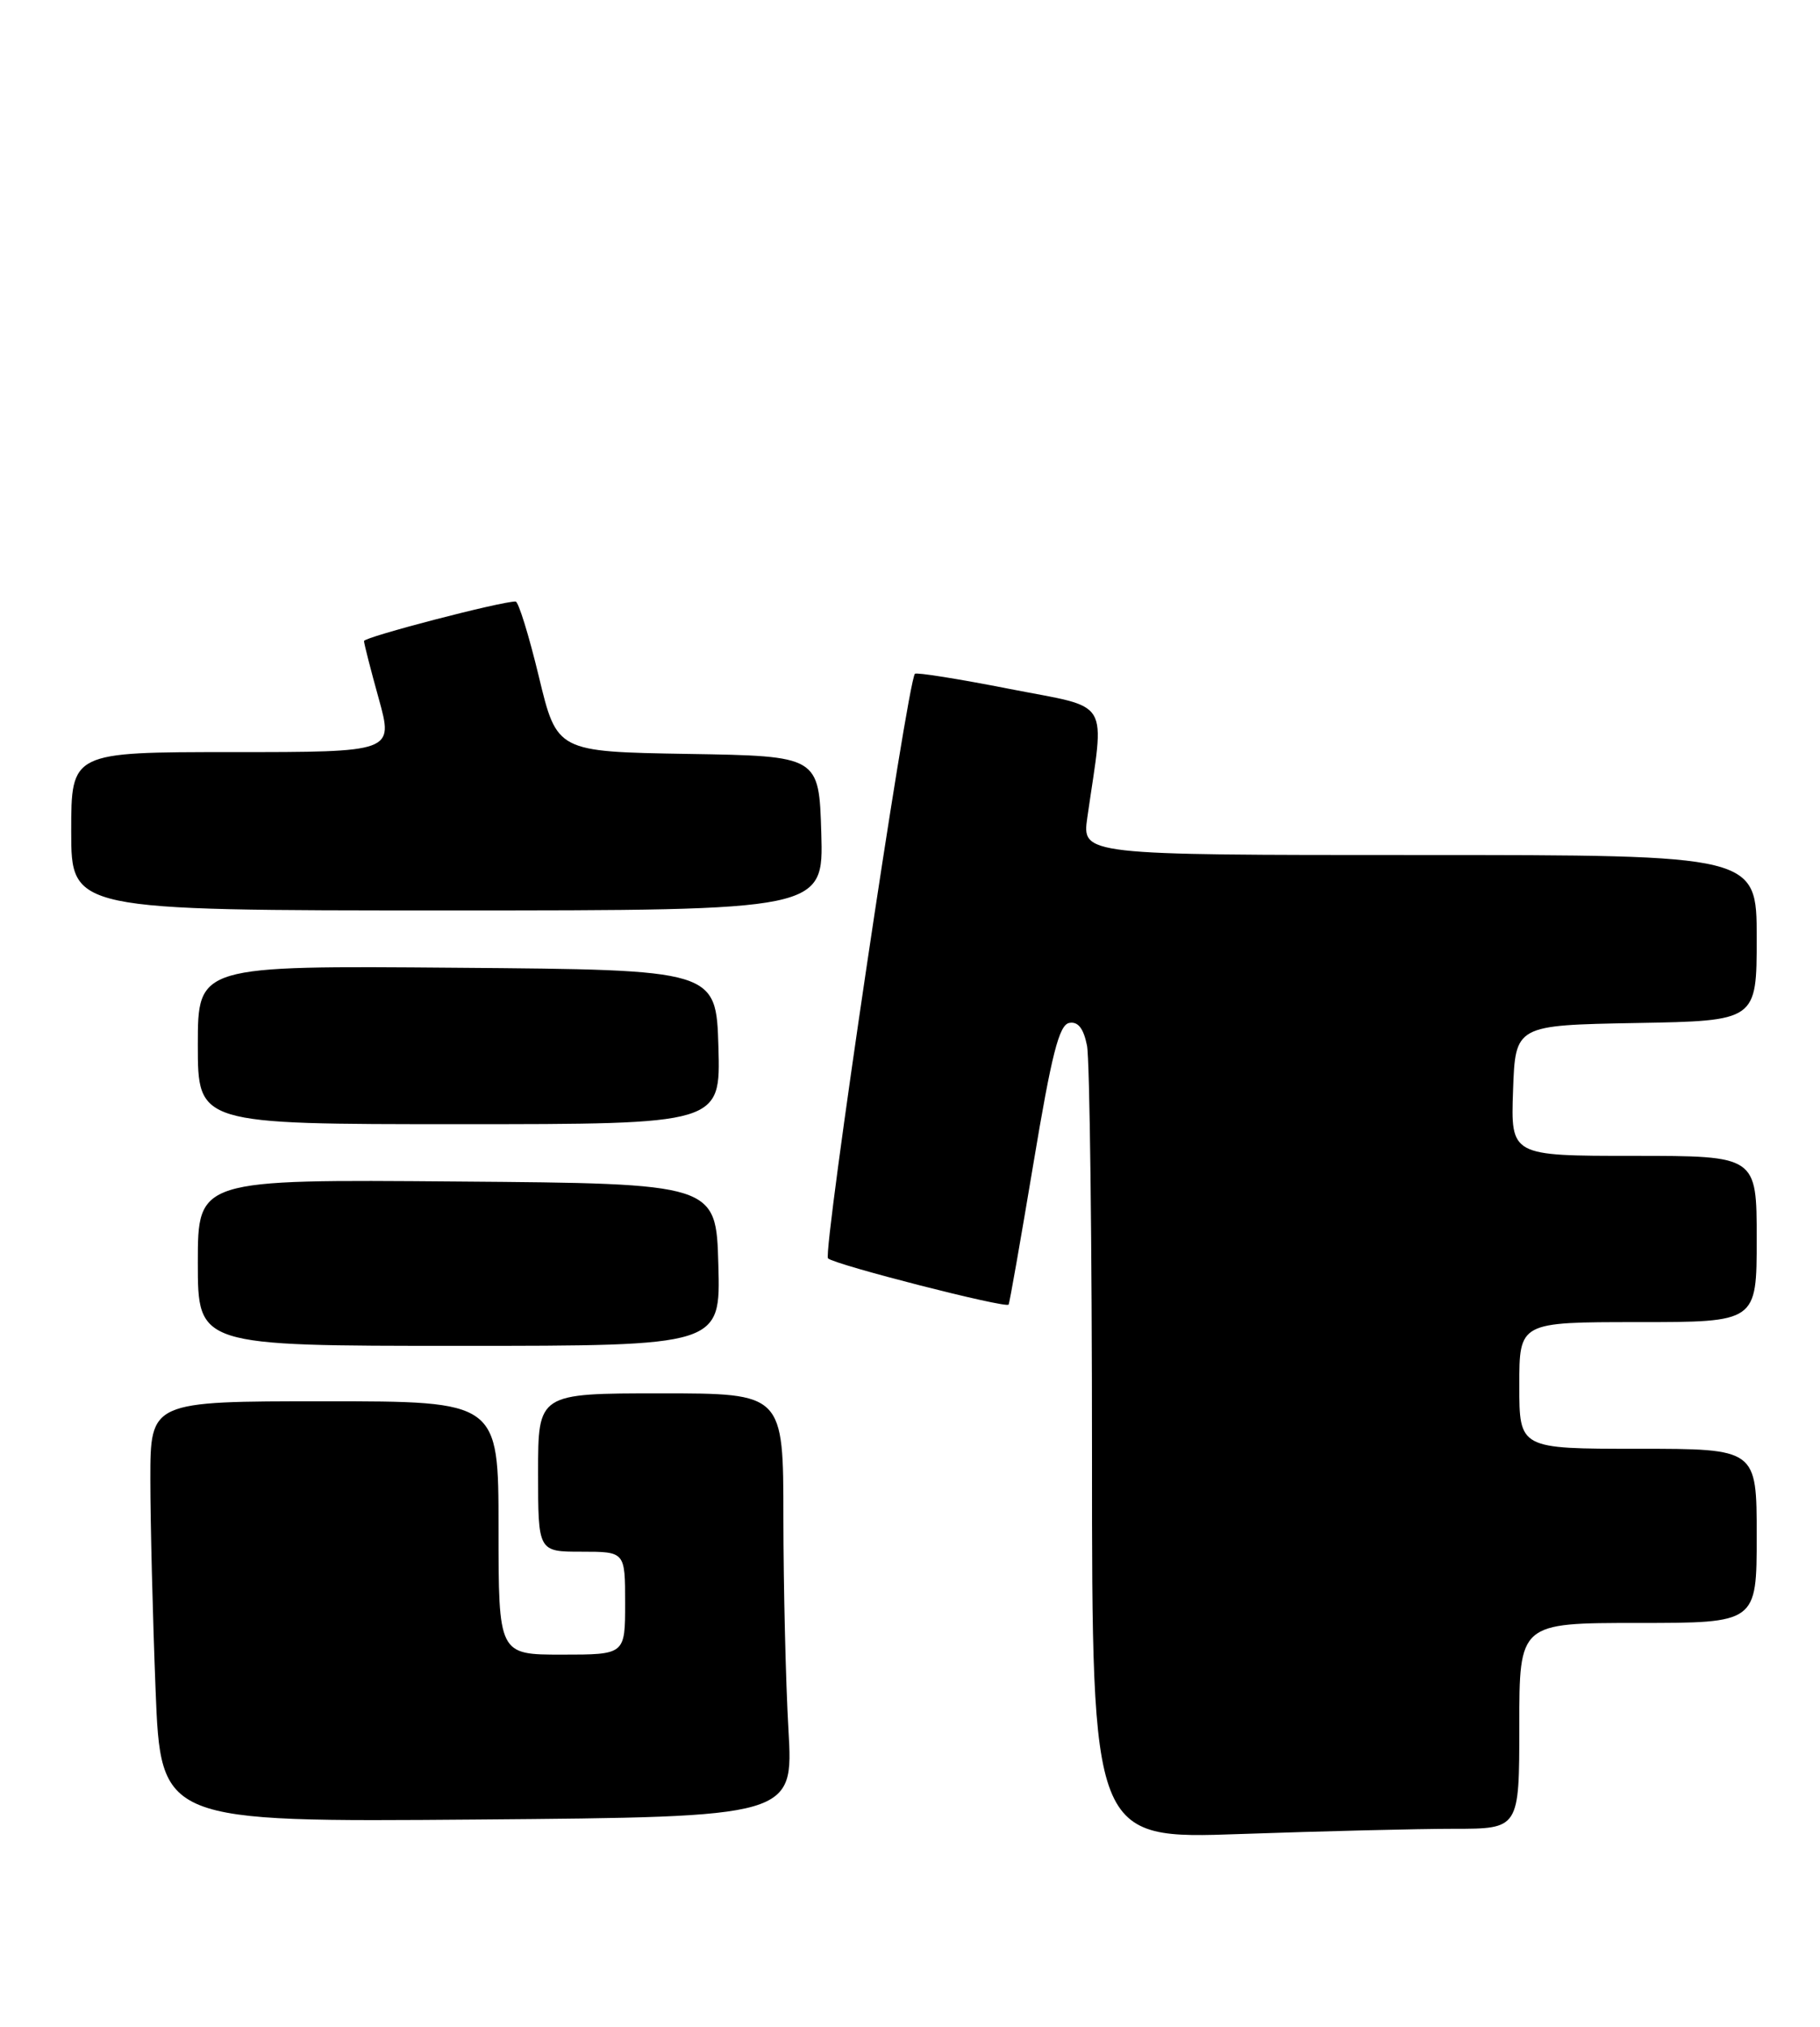 <?xml version="1.0" encoding="UTF-8" standalone="no"?>
<!DOCTYPE svg PUBLIC "-//W3C//DTD SVG 1.1//EN" "http://www.w3.org/Graphics/SVG/1.1/DTD/svg11.dtd" >
<svg xmlns="http://www.w3.org/2000/svg" xmlns:xlink="http://www.w3.org/1999/xlink" version="1.1" viewBox="0 0 230 256">
 <g >
 <path fill="currentColor"
d=" M 183.75 231.00 C 192.00 231.00 192.00 231.00 192.00 218.00 C 192.00 205.00 192.00 205.00 207.00 205.00 C 222.00 205.00 222.00 205.00 222.00 194.00 C 222.00 183.00 222.00 183.00 207.00 183.00 C 192.00 183.00 192.00 183.00 192.00 175.00 C 192.00 167.00 192.00 167.00 207.00 167.00 C 222.00 167.00 222.00 167.00 222.00 156.50 C 222.00 146.00 222.00 146.00 206.46 146.00 C 190.92 146.00 190.92 146.00 191.21 137.75 C 191.50 129.50 191.50 129.50 206.75 129.22 C 222.00 128.95 222.00 128.95 222.00 118.47 C 222.00 108.00 222.00 108.00 179.36 108.00 C 136.73 108.00 136.73 108.00 137.41 103.25 C 139.61 87.94 140.60 89.57 127.59 87.02 C 121.18 85.76 115.80 84.90 115.62 85.11 C 114.64 86.31 103.93 158.32 104.64 158.95 C 105.55 159.77 127.11 165.28 127.46 164.79 C 127.58 164.63 128.98 156.63 130.59 147.01 C 132.89 133.20 133.84 129.45 135.12 129.21 C 136.23 129.00 136.93 129.88 137.37 132.08 C 137.71 133.82 138.00 157.09 138.00 183.78 C 138.00 232.32 138.00 232.32 156.75 231.66 C 167.06 231.30 179.21 231.00 183.75 231.00 Z  M 99.64 218.50 C 99.29 212.45 99.01 200.41 99.00 191.75 C 99.00 176.00 99.00 176.00 83.50 176.00 C 68.00 176.00 68.00 176.00 68.00 186.00 C 68.00 196.00 68.00 196.00 73.50 196.00 C 79.00 196.00 79.00 196.00 79.00 202.50 C 79.00 209.00 79.00 209.00 71.00 209.00 C 63.00 209.00 63.00 209.00 63.00 193.00 C 63.00 177.00 63.00 177.00 41.00 177.00 C 19.00 177.00 19.00 177.00 19.00 186.84 C 19.00 192.25 19.30 204.21 19.66 213.42 C 20.32 230.15 20.32 230.15 60.30 229.83 C 100.27 229.50 100.27 229.50 99.64 218.50 Z  M 90.78 159.75 C 90.50 149.50 90.50 149.50 57.75 149.24 C 25.00 148.97 25.00 148.97 25.00 159.49 C 25.00 170.00 25.00 170.00 58.03 170.00 C 91.07 170.00 91.07 170.00 90.78 159.75 Z  M 90.79 132.25 C 90.50 122.50 90.50 122.50 57.75 122.24 C 25.00 121.97 25.00 121.97 25.00 131.99 C 25.00 142.00 25.00 142.00 58.04 142.00 C 91.07 142.00 91.07 142.00 90.79 132.25 Z  M 103.79 105.25 C 103.50 95.50 103.50 95.50 86.94 95.23 C 70.38 94.95 70.38 94.95 68.10 85.48 C 66.84 80.26 65.52 75.99 65.16 75.98 C 63.40 75.94 46.00 80.47 46.00 80.97 C 46.00 81.28 46.84 84.57 47.87 88.27 C 49.73 95.00 49.73 95.00 29.37 95.00 C 9.00 95.00 9.00 95.00 9.00 105.00 C 9.00 115.00 9.00 115.00 56.54 115.00 C 104.07 115.00 104.07 115.00 103.79 105.25 Z "/>
</g>
</svg>